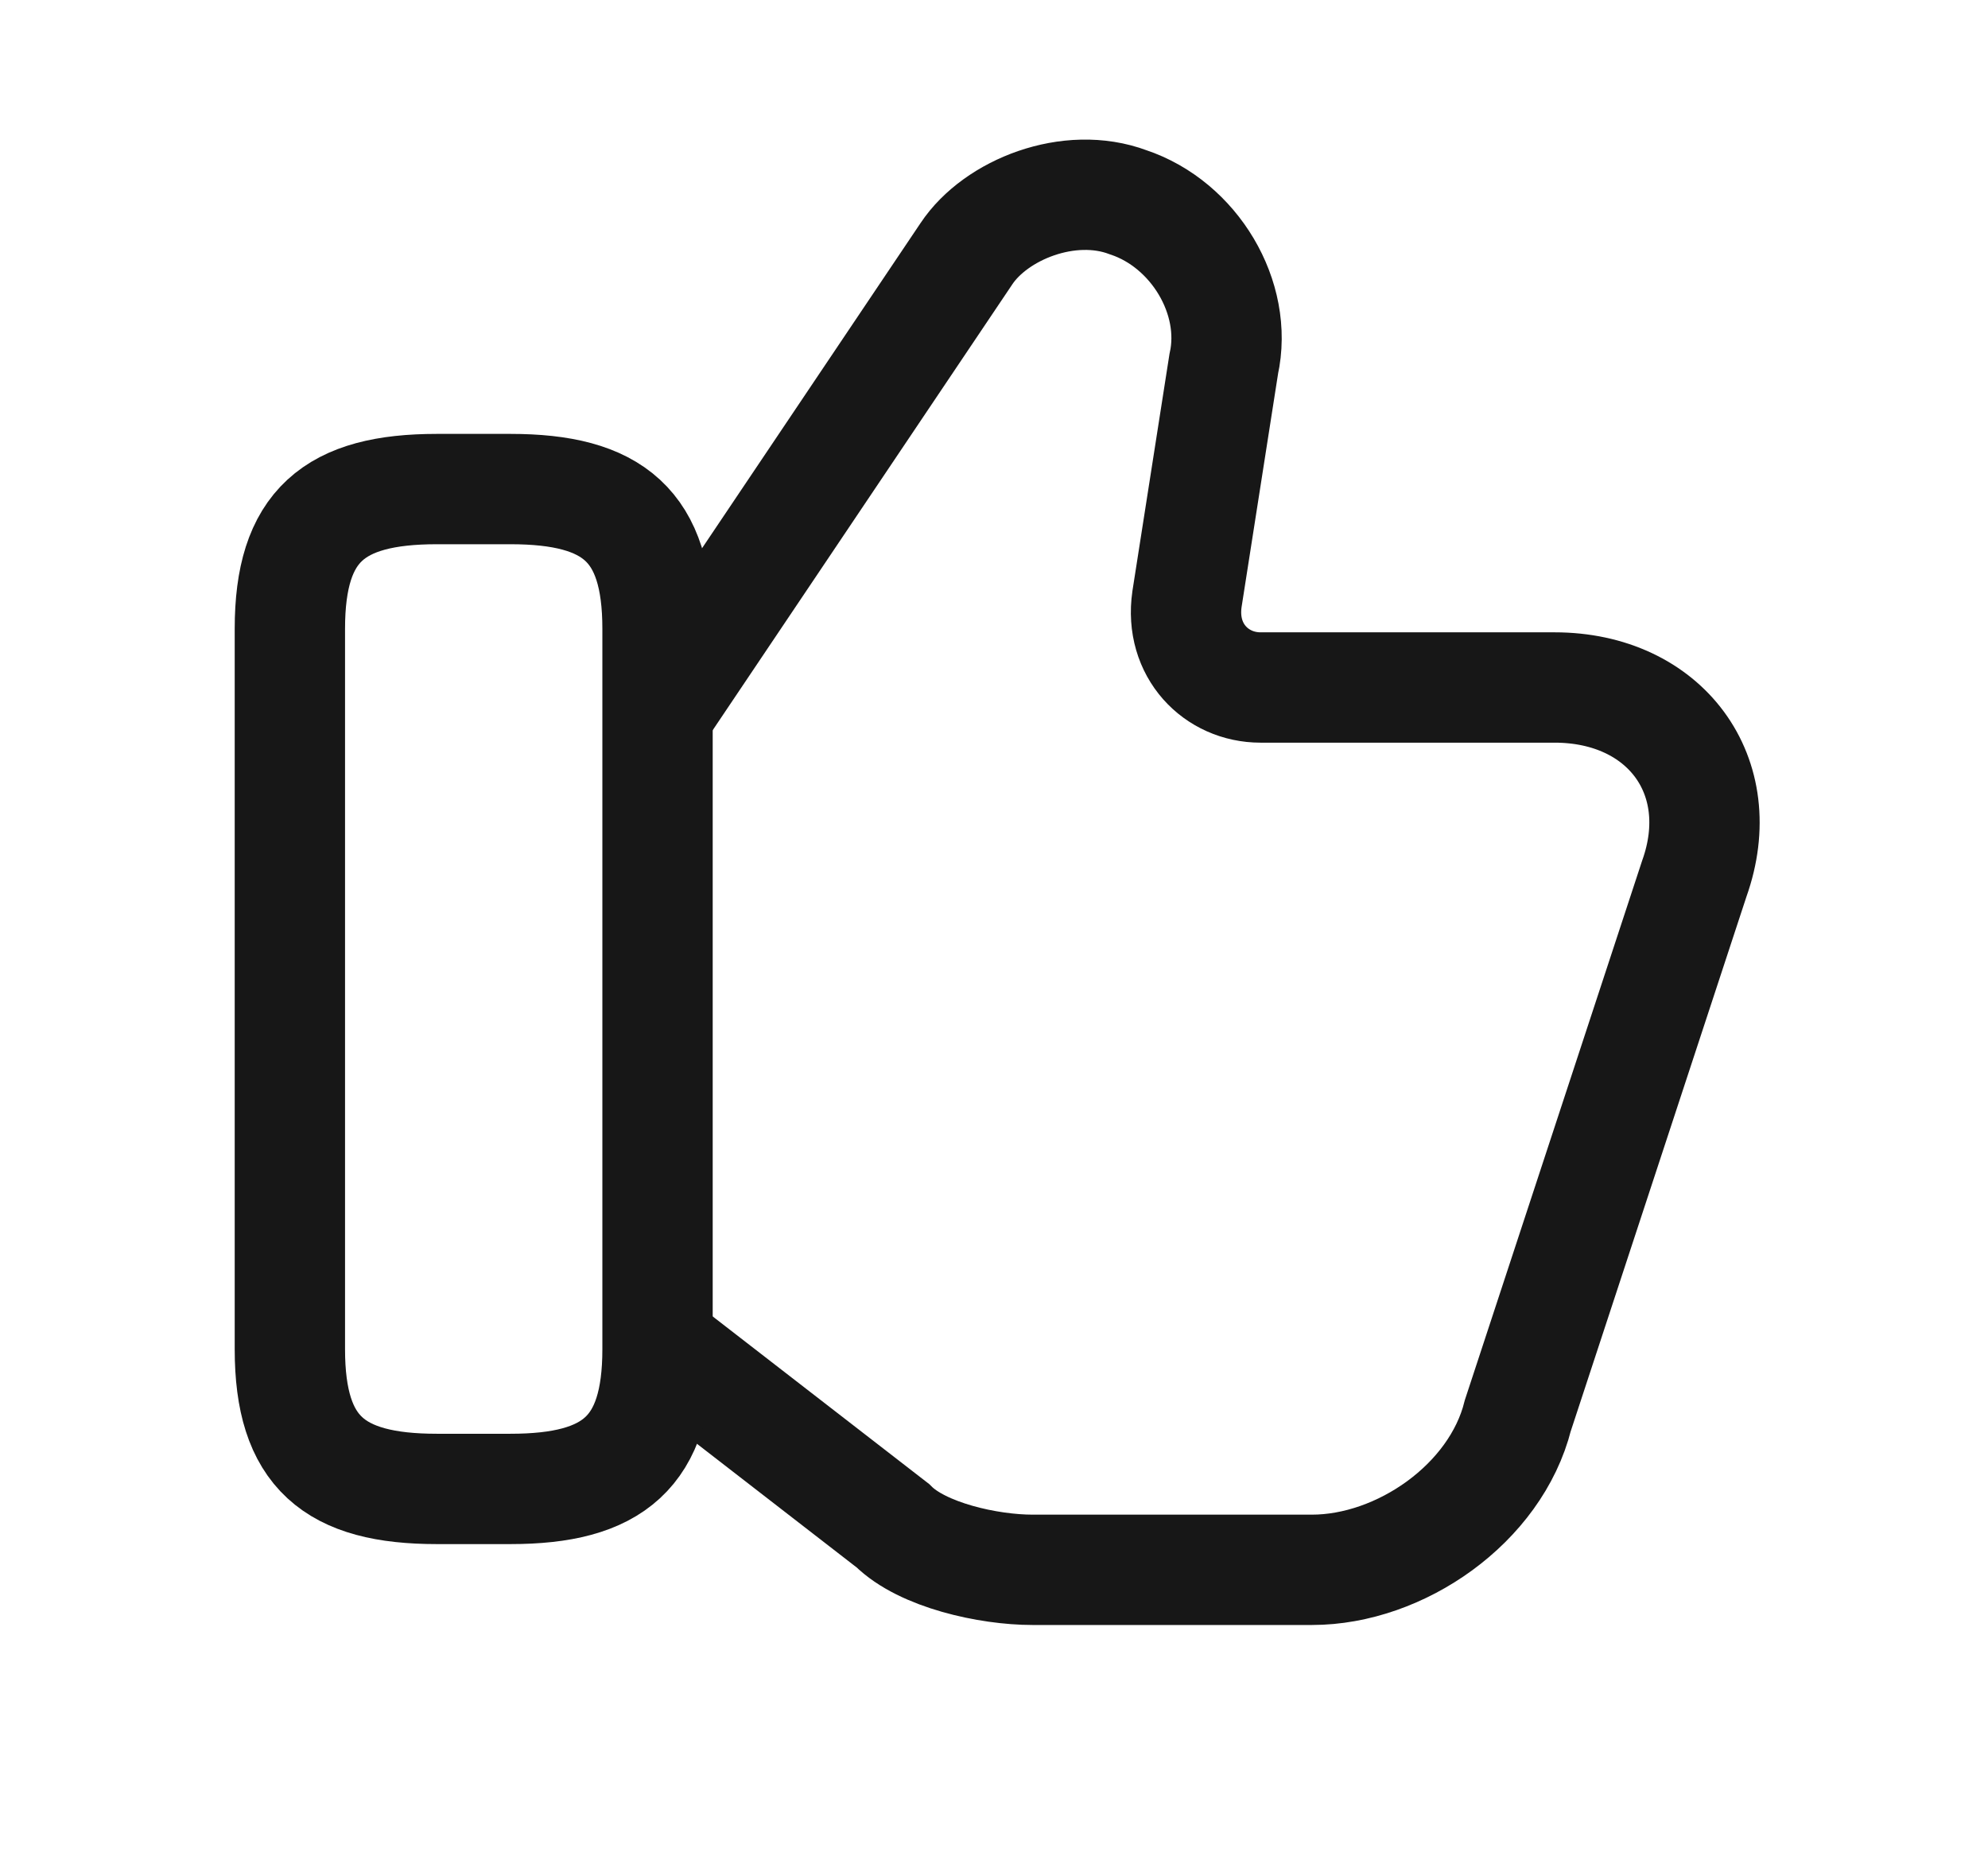 <svg width="16" height="15" viewBox="0 0 16 15" fill="none" xmlns="http://www.w3.org/2000/svg">
<path d="M5.352 10.859L7.186 12.279C7.423 12.516 7.955 12.634 8.31 12.634H10.559C11.269 12.634 12.038 12.102 12.216 11.392L13.636 7.072C13.932 6.243 13.399 5.533 12.512 5.533H10.145C9.79 5.533 9.494 5.237 9.553 4.823L9.849 2.93C9.967 2.397 9.612 1.805 9.08 1.628C8.606 1.45 8.014 1.687 7.778 2.042L5.352 5.652" stroke="#171717" stroke-width="0.888" stroke-miterlimit="10"/>
<path d="M2.333 10.859V5.06C2.333 4.231 2.688 3.936 3.516 3.936H4.108C4.937 3.936 5.292 4.231 5.292 5.06V10.859C5.292 11.687 4.937 11.983 4.108 11.983H3.516C2.688 11.983 2.333 11.687 2.333 10.859Z" stroke="#171717" stroke-width="0.888" stroke-linecap="round" stroke-linejoin="round"/>
</svg>
